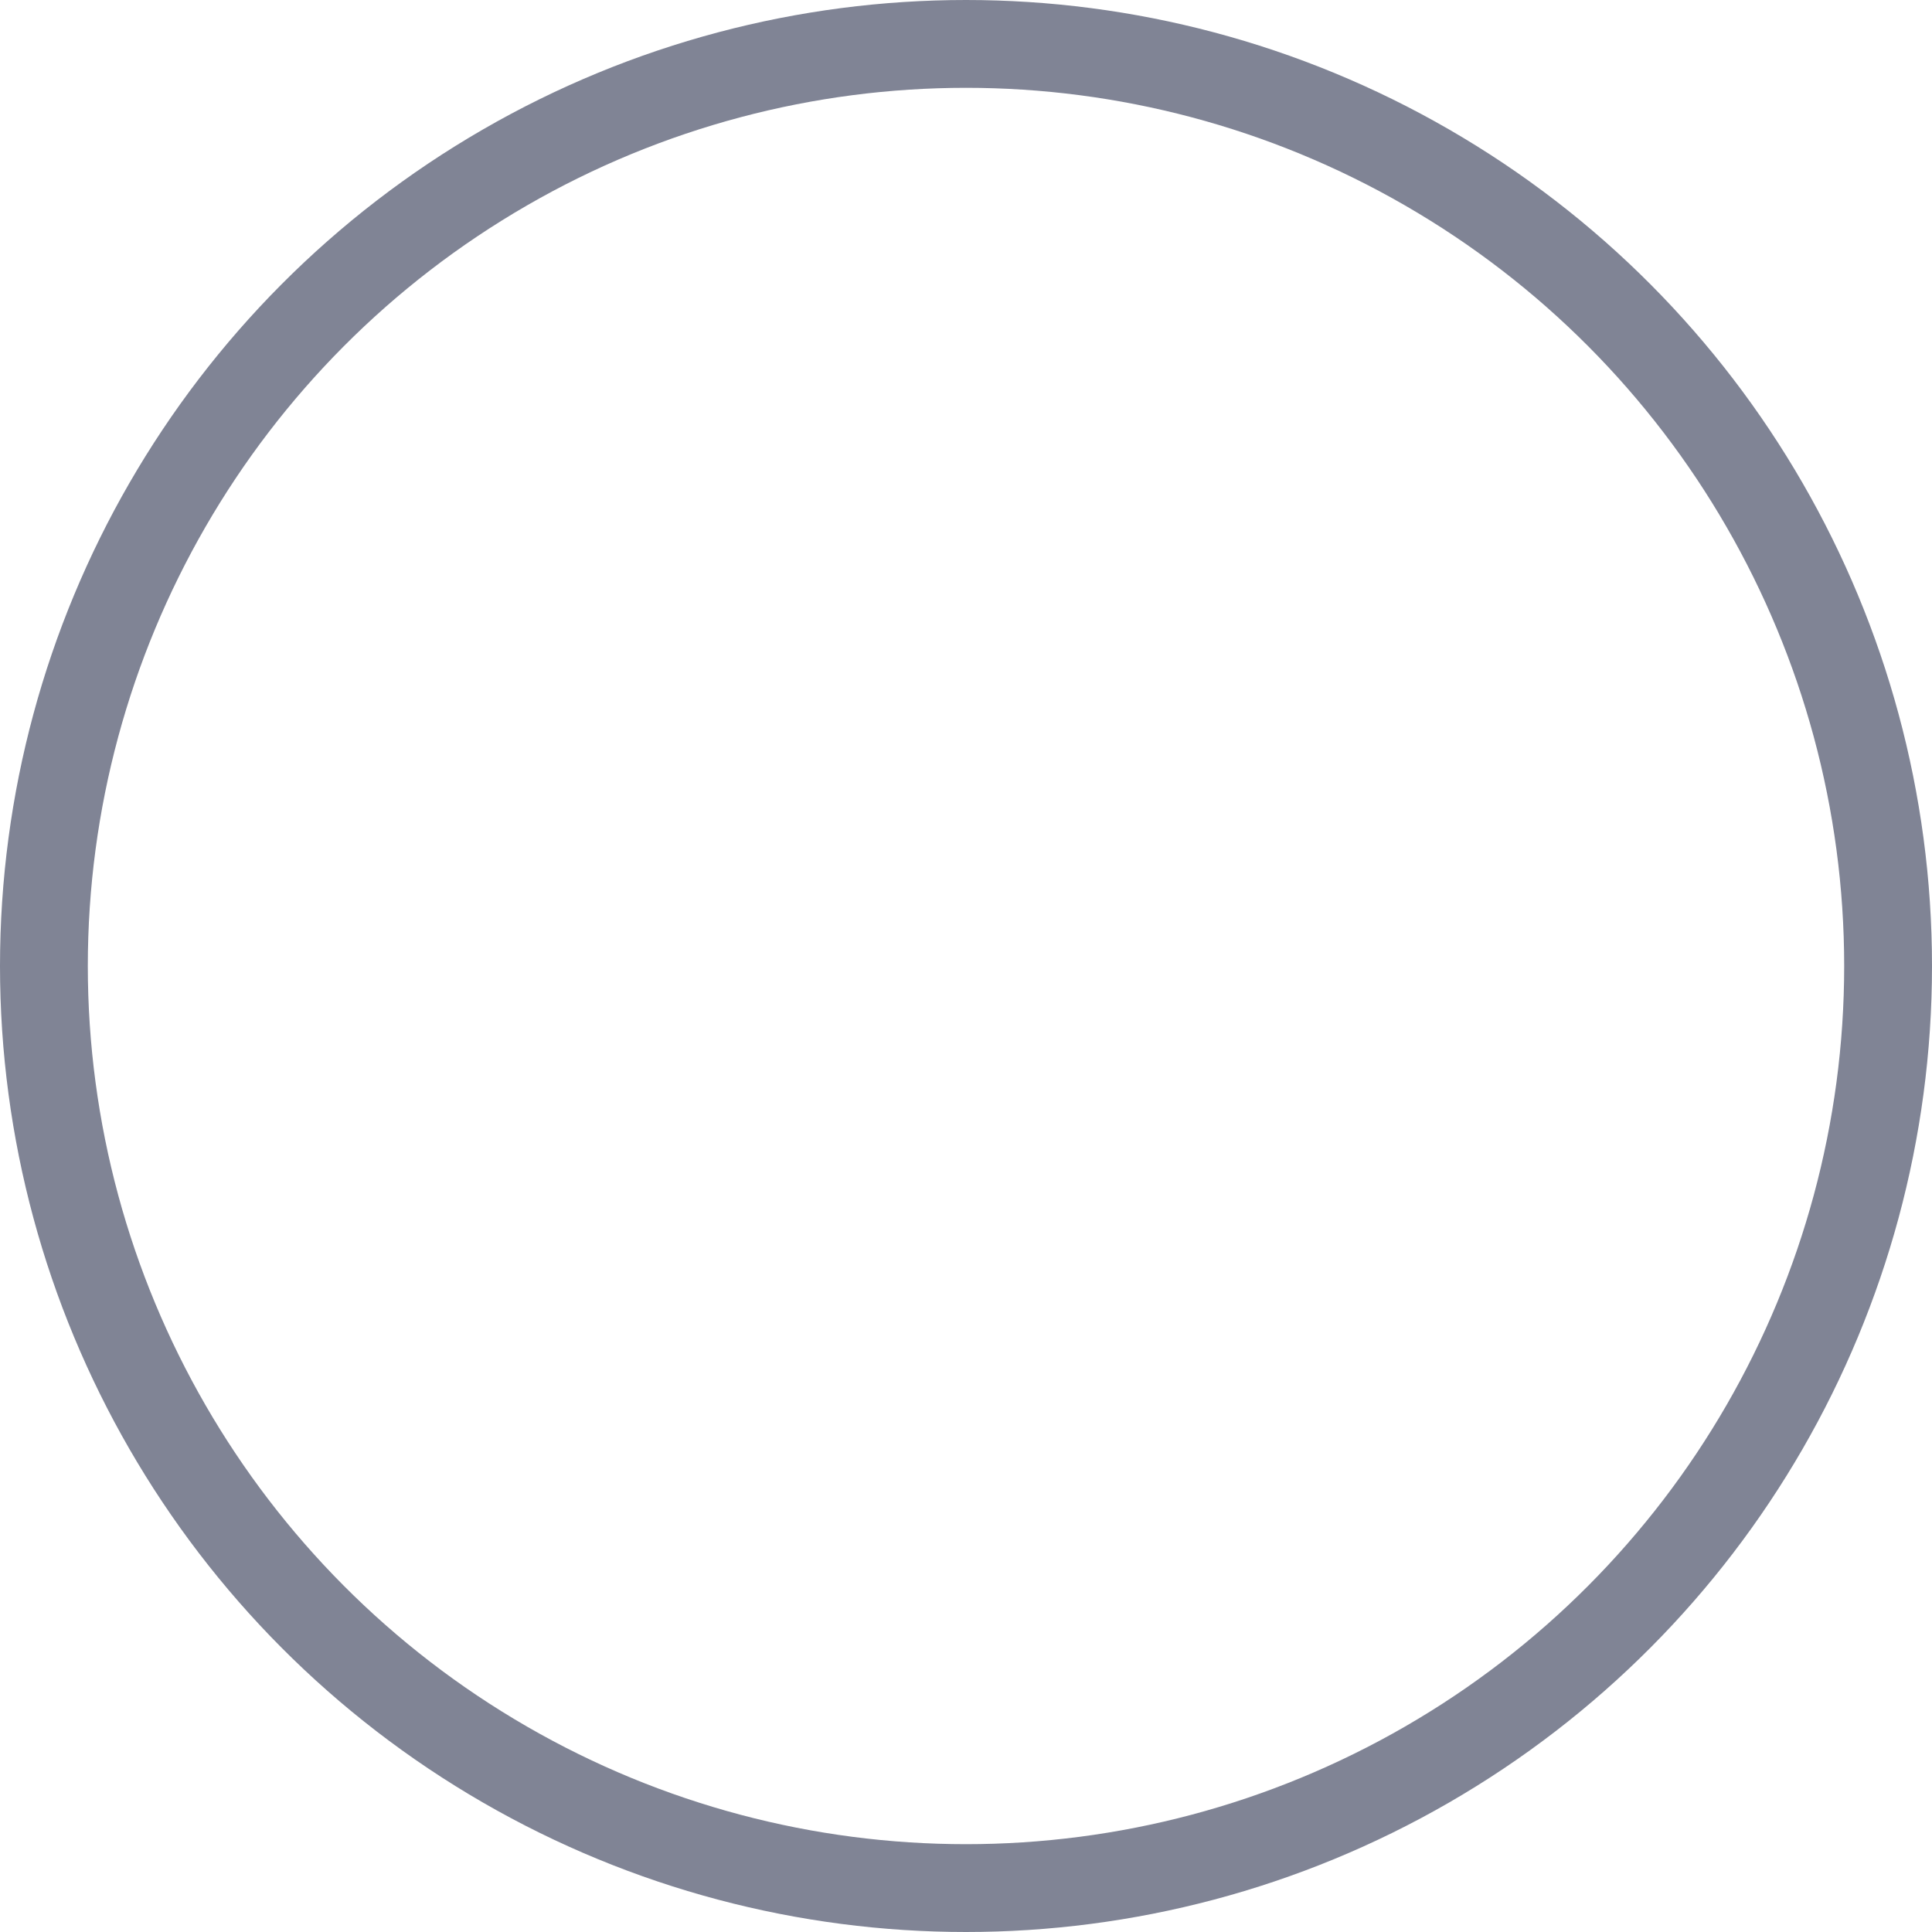 <svg xmlns="http://www.w3.org/2000/svg" viewBox="0 0 22 22">
  <defs>
    <style>
      .cls-1, .cls-3 {
        fill: none;
      }

      .cls-1 {
        stroke: #808495;
      }

      .cls-2 {
        stroke: none;
      }
    </style>
  </defs>
  <g id="椭圆_60" data-name="椭圆 60" class="cls-1">
    <circle class="cls-2" cx="11" cy="11" r="11"/>
    <circle class="cls-3" cx="11" cy="11" r="10.5"/>
  </g>
</svg>
